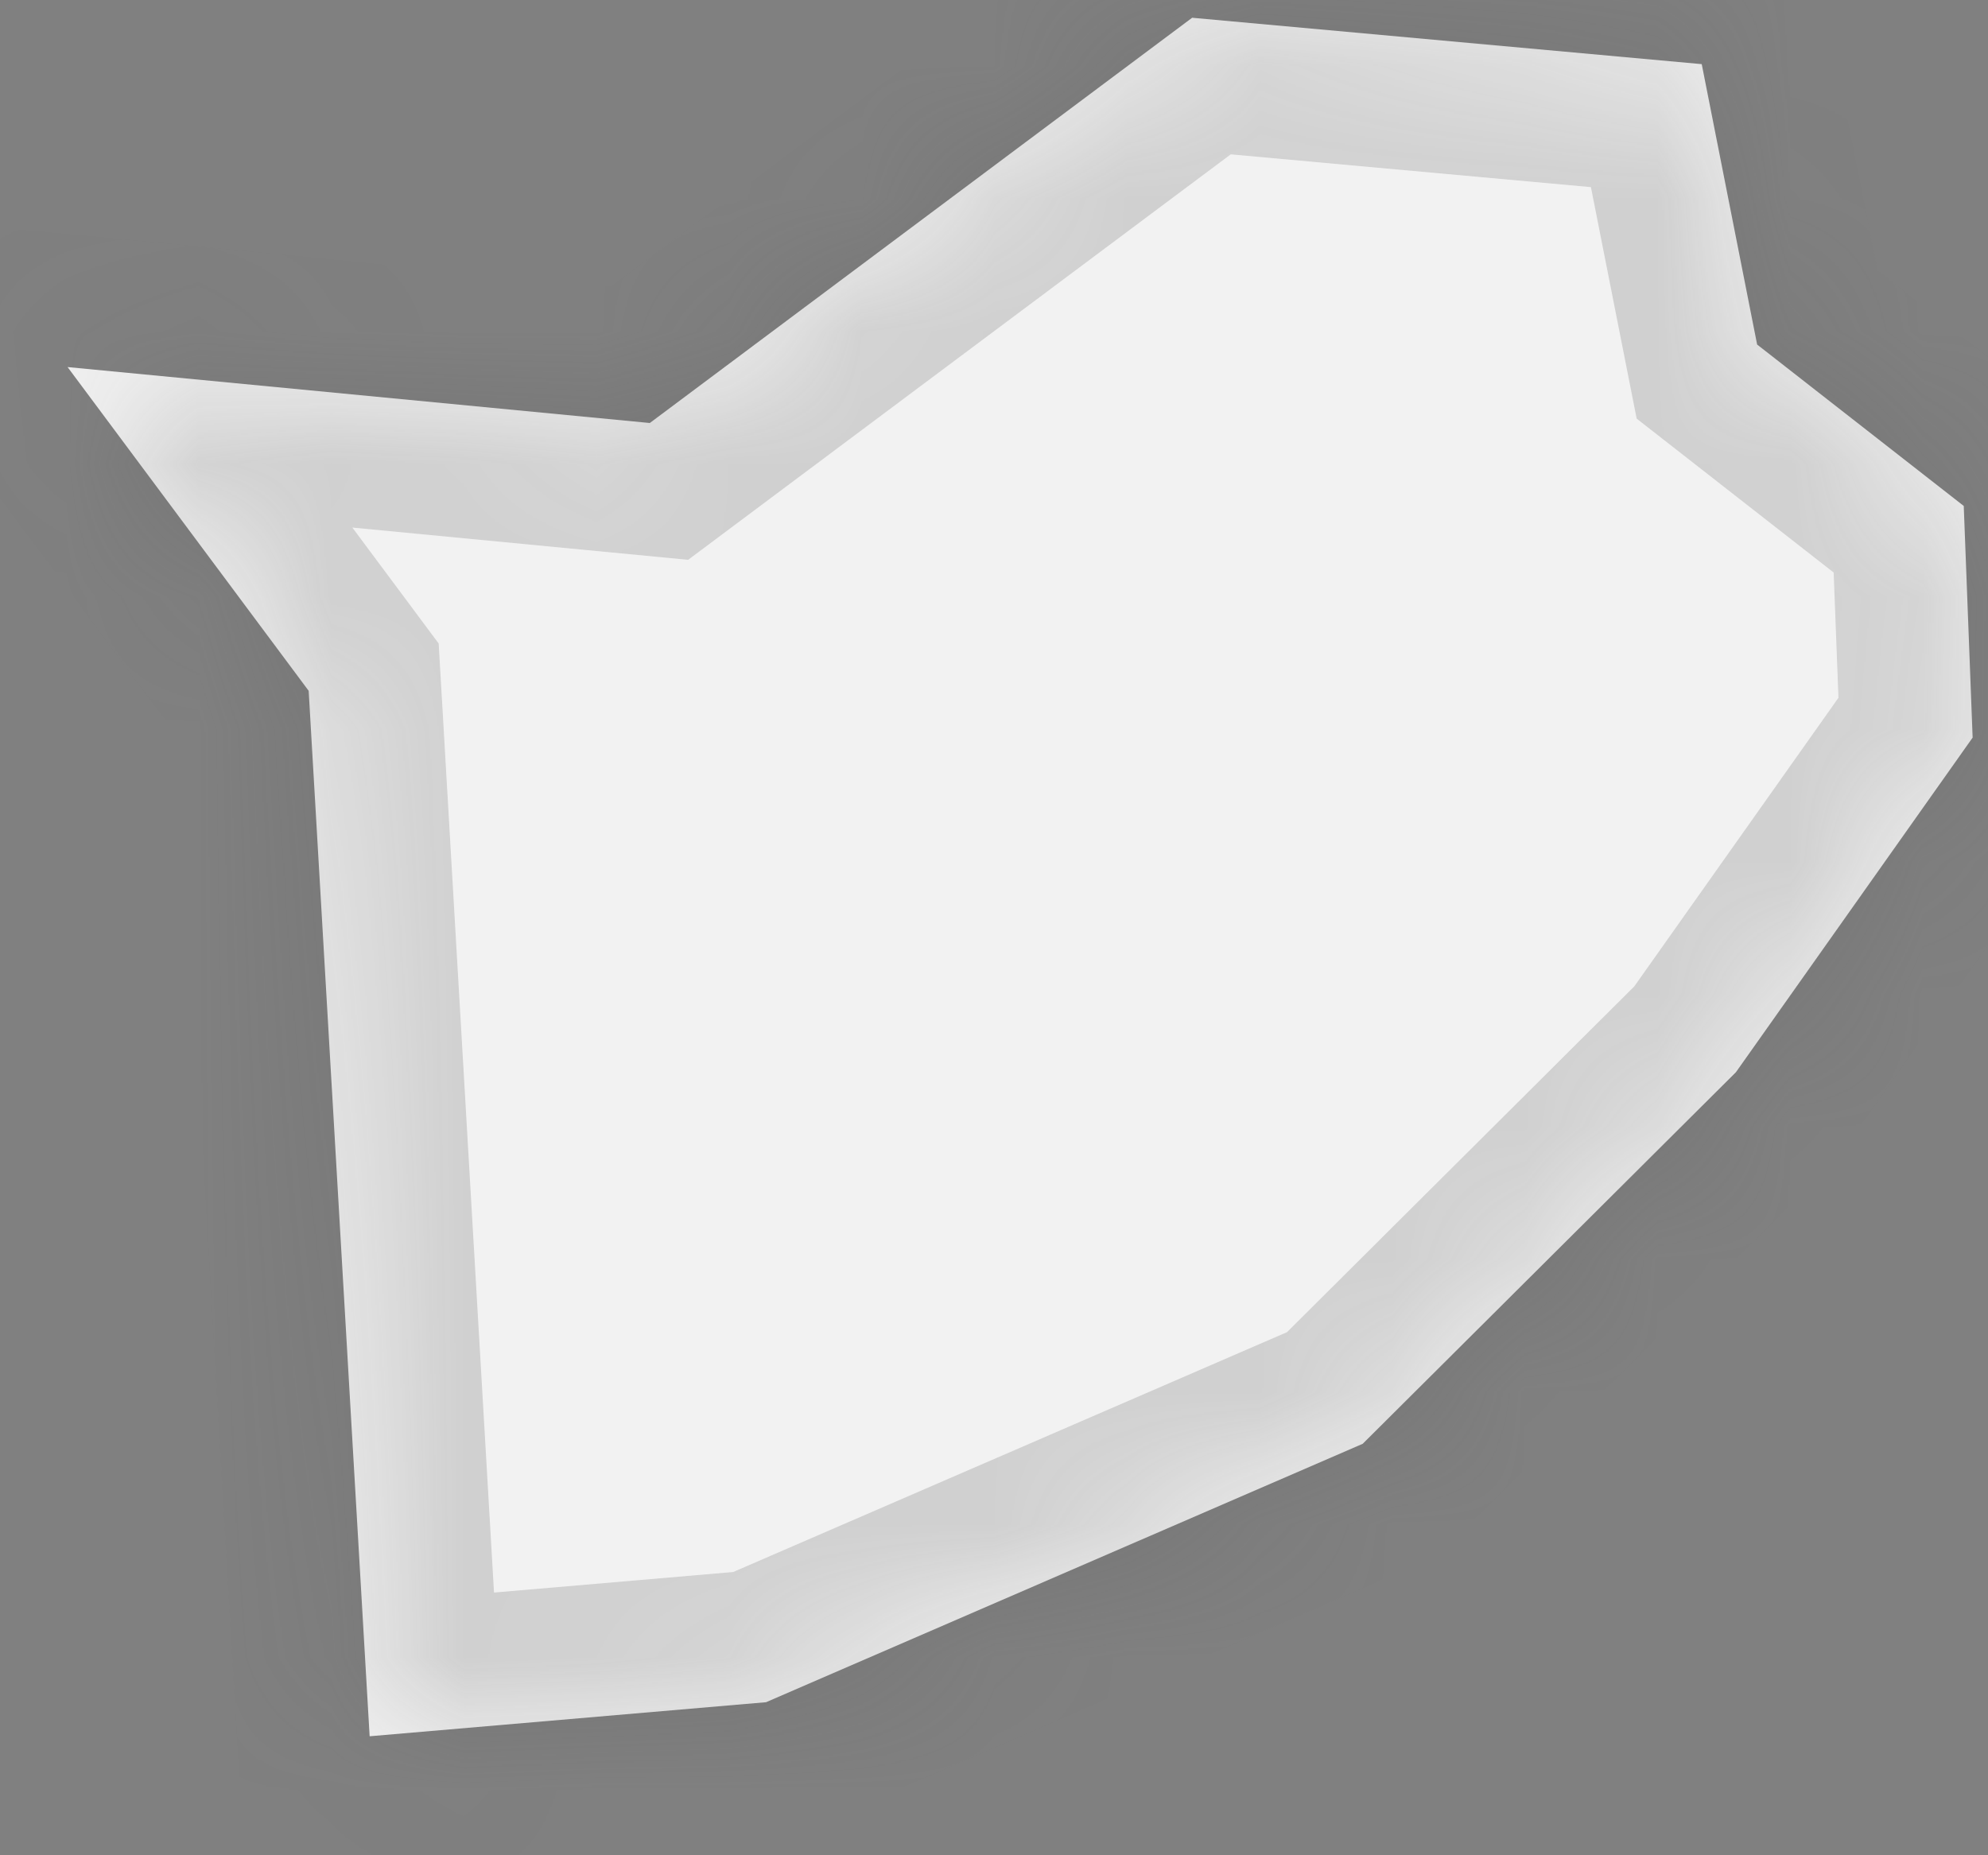 ﻿<?xml version="1.0" encoding="utf-8"?>
<svg version="1.1" xmlns:xlink="http://www.w3.org/1999/xlink" width="15px" height="14px" xmlns="http://www.w3.org/2000/svg">
  <rect width="100%" height="100%" fill="#808080" stroke="none"/>
  <defs>
    <mask fill="white" id="clip51">
      <path d="M 5.78 12.845  C 5.78 12.845  2.789 13.102  2.789 13.102  C 2.789 13.102  2.329 5.213  2.329 5.213  C 2.329 5.213  0.51 2.77  0.51 2.77  C 0.51 2.77  4.903 3.192  4.903 3.192  C 4.903 3.192  8.995 0.134  8.995 0.134  C 8.995 0.134  12.84 0.484  12.84 0.484  C 12.84 0.484  13.258 2.6  13.258 2.6  C 13.258 2.6  14.817 3.818  14.817 3.818  C 14.817 3.818  14.884 5.566  14.884 5.566  C 14.884 5.566  13.098 8.091  13.098 8.091  C 13.098 8.091  10.282 10.895  10.282 10.895  C 10.282 10.895  5.78 12.845  5.78 12.845  Z " fill-rule="evenodd" />
    </mask>
  </defs>
  <g transform="matrix(1 0 0 1 -2046 -4355 )">
    <path d="M 5.78 12.845  C 5.78 12.845  2.789 13.102  2.789 13.102  C 2.789 13.102  2.329 5.213  2.329 5.213  C 2.329 5.213  0.51 2.77  0.51 2.77  C 0.51 2.77  4.903 3.192  4.903 3.192  C 4.903 3.192  8.995 0.134  8.995 0.134  C 8.995 0.134  12.84 0.484  12.84 0.484  C 12.84 0.484  13.258 2.6  13.258 2.6  C 13.258 2.6  14.817 3.818  14.817 3.818  C 14.817 3.818  14.884 5.566  14.884 5.566  C 14.884 5.566  13.098 8.091  13.098 8.091  C 13.098 8.091  10.282 10.895  10.282 10.895  C 10.282 10.895  5.78 12.845  5.78 12.845  Z " fill-rule="nonzero" fill="#f2f2f2" stroke="none" transform="matrix(1 0 0 1 2046 4355 )" />
    <path d="M 5.78 12.845  C 5.78 12.845  2.789 13.102  2.789 13.102  C 2.789 13.102  2.329 5.213  2.329 5.213  C 2.329 5.213  0.51 2.77  0.51 2.77  C 0.51 2.77  4.903 3.192  4.903 3.192  C 4.903 3.192  8.995 0.134  8.995 0.134  C 8.995 0.134  12.84 0.484  12.84 0.484  C 12.84 0.484  13.258 2.6  13.258 2.6  C 13.258 2.6  14.817 3.818  14.817 3.818  C 14.817 3.818  14.884 5.566  14.884 5.566  C 14.884 5.566  13.098 8.091  13.098 8.091  C 13.098 8.091  10.282 10.895  10.282 10.895  C 10.282 10.895  5.78 12.845  5.78 12.845  Z " stroke-width="2" stroke="#505050" fill="none" stroke-opacity="0.212" transform="matrix(1 0 0 1 2046 4355 )" mask="url(#clip51)" />
  </g>
</svg>